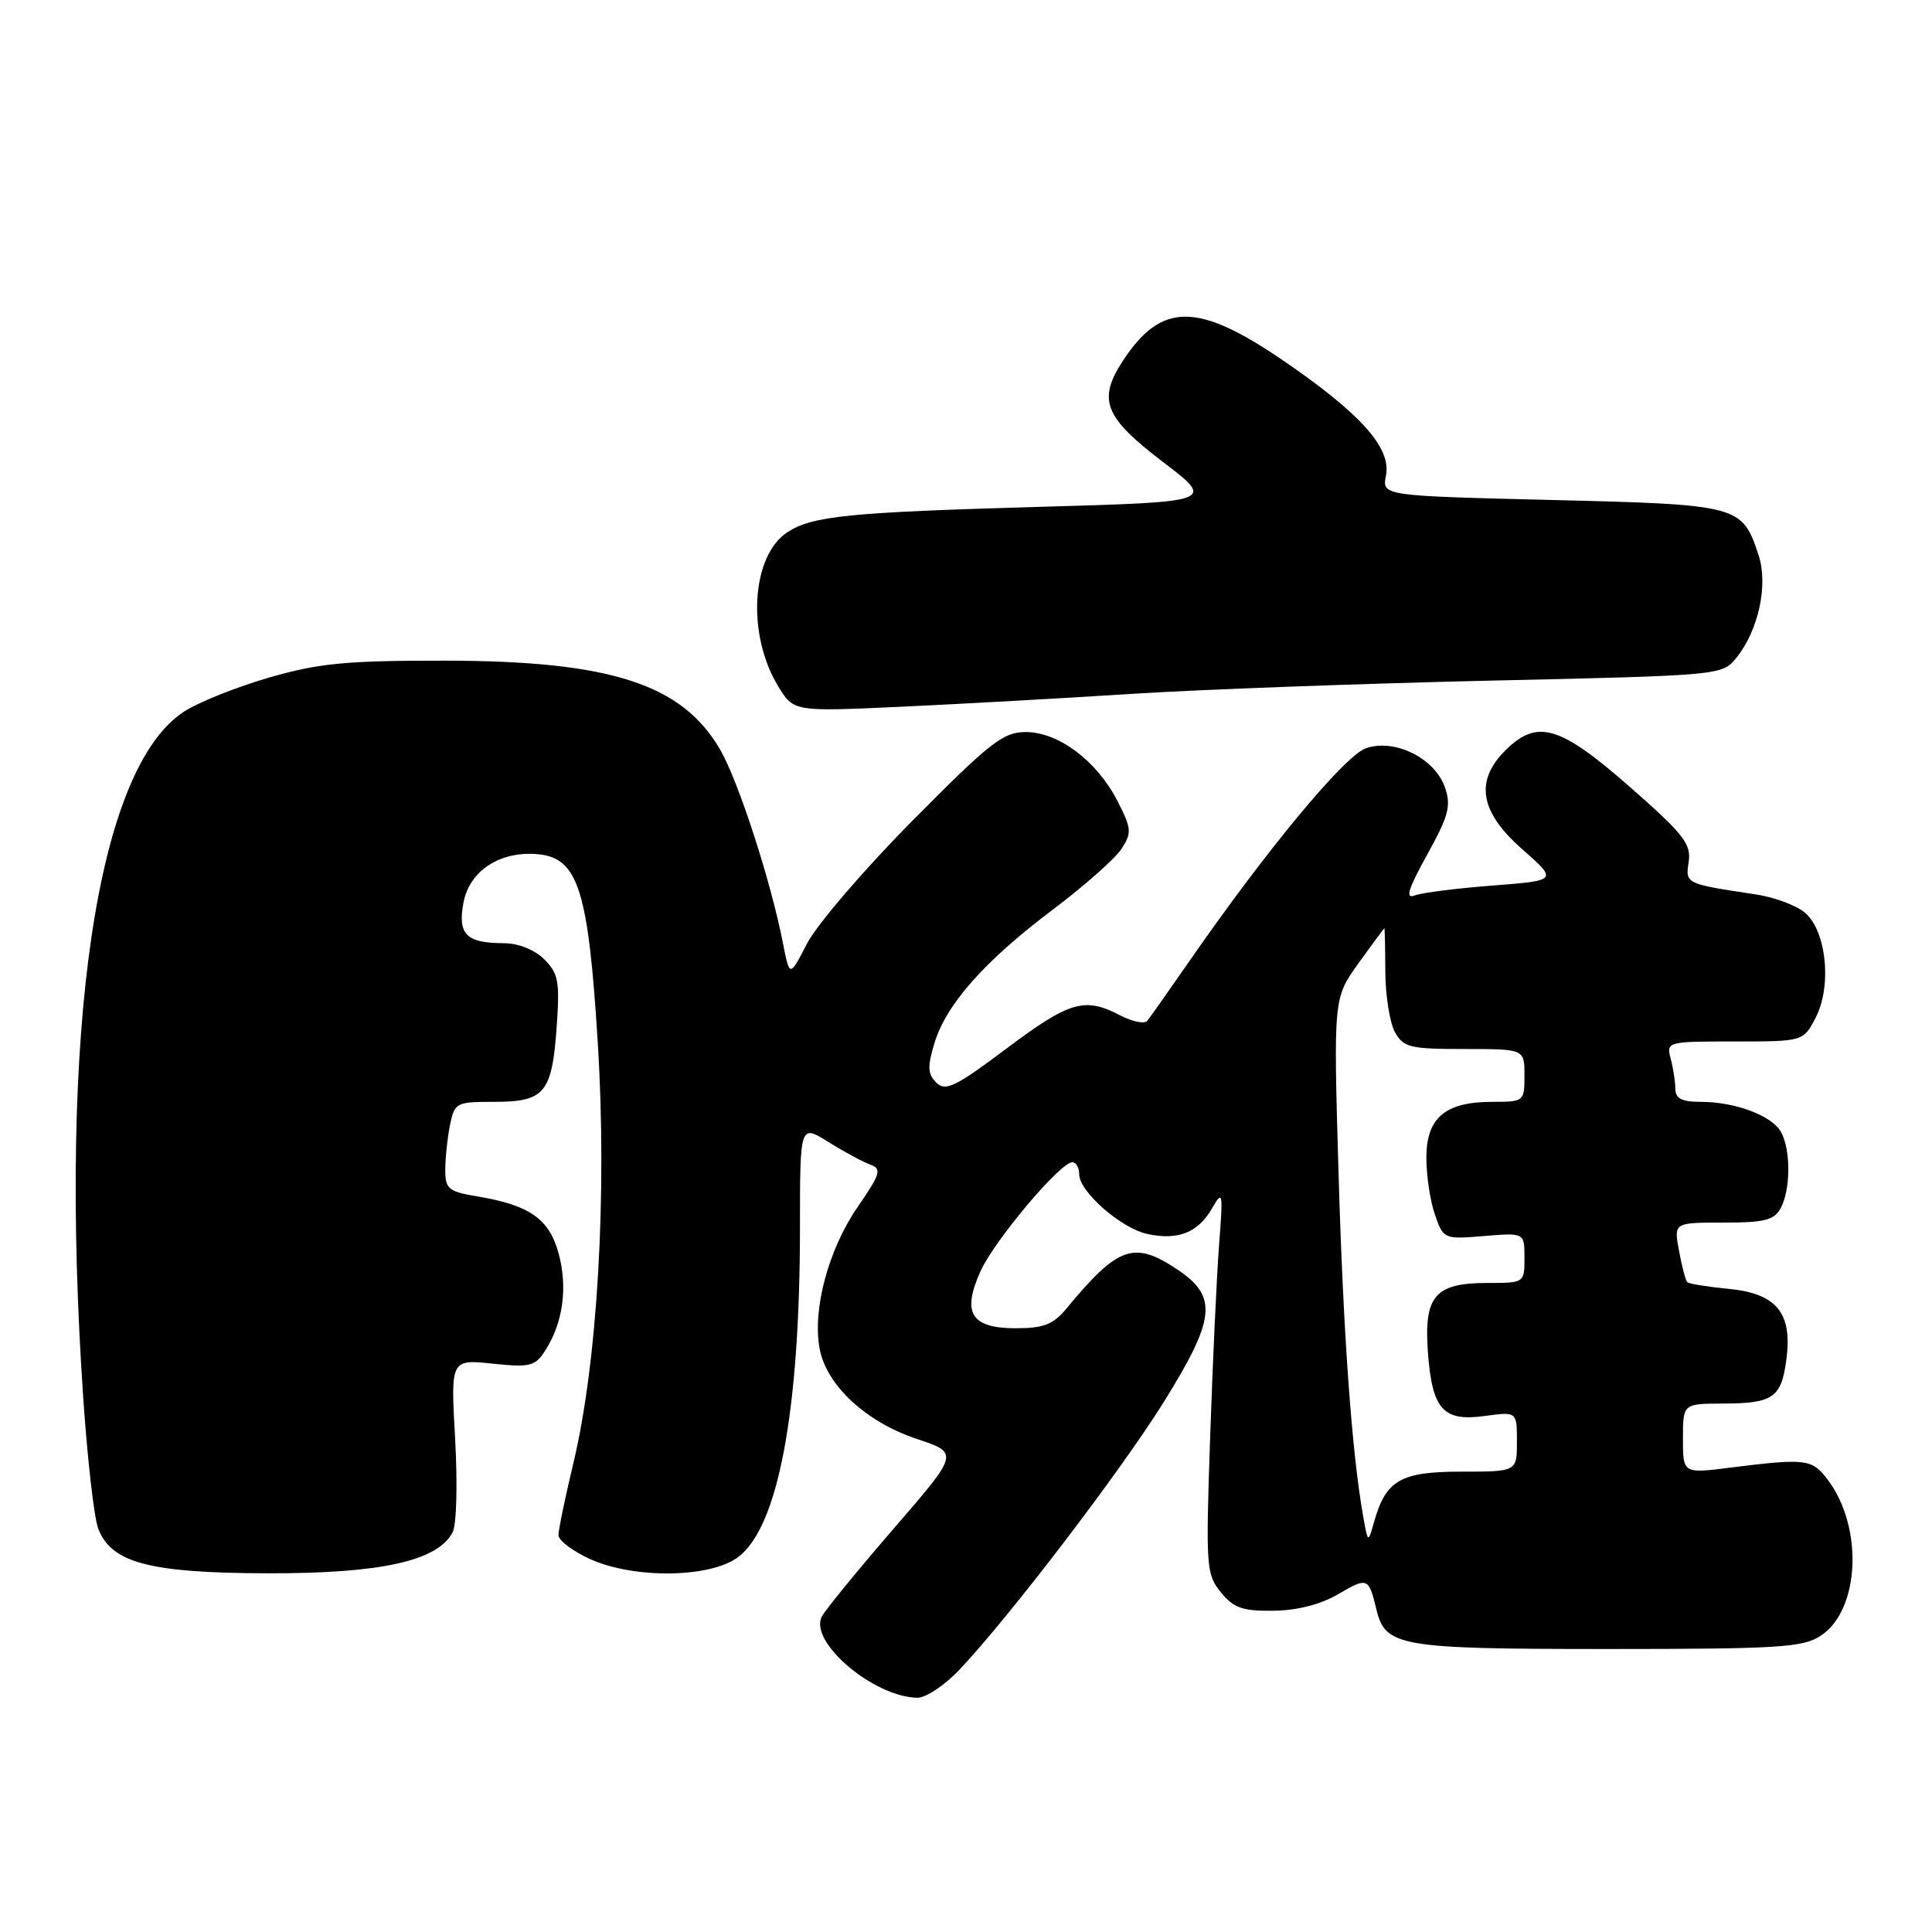 <?xml version="1.0" encoding="UTF-8" standalone="no"?>
<!DOCTYPE svg PUBLIC "-//W3C//DTD SVG 1.1//EN" "http://www.w3.org/Graphics/SVG/1.1/DTD/svg11.dtd" >
<svg xmlns="http://www.w3.org/2000/svg" xmlns:xlink="http://www.w3.org/1999/xlink" version="1.1" viewBox="0 0 256 256">
 <g >
 <path fill="currentColor"
d=" M 127.13 221.25 C 133.89 214.07 148.54 194.87 154.24 185.72 C 161.05 174.78 161.37 171.82 156.10 168.28 C 150.27 164.36 148.18 165.08 141.33 173.37 C 139.56 175.50 138.30 176.00 134.61 176.00 C 128.67 176.00 127.42 173.99 129.92 168.45 C 131.77 164.36 140.49 154.00 142.09 154.00 C 142.59 154.00 143.00 154.72 143.00 155.60 C 143.00 157.89 148.53 162.74 152.00 163.50 C 156.05 164.39 158.72 163.35 160.56 160.18 C 162.03 157.63 162.08 157.87 161.53 165.00 C 161.22 169.12 160.68 180.60 160.35 190.50 C 159.76 207.64 159.83 208.62 161.78 211.00 C 163.48 213.08 164.66 213.49 168.78 213.43 C 171.92 213.39 175.04 212.58 177.33 211.23 C 181.19 208.96 181.37 209.03 182.37 213.22 C 183.56 218.19 185.37 218.50 213.04 218.50 C 235.67 218.50 238.89 218.30 241.25 216.75 C 246.44 213.35 246.94 202.38 242.19 196.08 C 240.10 193.31 239.34 193.21 229.25 194.47 C 223.00 195.26 223.00 195.26 223.00 190.63 C 223.00 186.00 223.00 186.00 228.25 185.98 C 234.94 185.97 236.03 185.22 236.70 180.17 C 237.53 173.98 235.42 171.39 229.04 170.78 C 226.24 170.51 223.78 170.11 223.57 169.89 C 223.35 169.68 222.86 167.81 222.48 165.75 C 221.78 162.00 221.78 162.00 228.35 162.00 C 233.83 162.00 235.10 161.68 235.96 160.07 C 237.27 157.62 237.30 152.43 236.02 150.04 C 234.85 147.85 229.97 146.00 225.35 146.00 C 222.83 146.00 222.00 145.57 221.99 144.25 C 221.98 143.29 221.70 141.49 221.37 140.25 C 220.78 138.04 220.92 138.00 229.86 138.00 C 238.95 138.00 238.95 138.00 240.59 134.83 C 242.78 130.60 241.99 123.22 239.10 120.88 C 237.94 119.94 235.08 118.89 232.75 118.53 C 223.26 117.10 223.33 117.13 223.76 114.19 C 224.11 111.82 223.06 110.49 215.92 104.23 C 206.66 96.11 203.67 95.24 199.45 99.45 C 195.39 103.52 196.09 107.59 201.71 112.53 C 206.41 116.67 206.41 116.67 197.79 117.34 C 193.05 117.70 188.40 118.29 187.46 118.65 C 186.17 119.15 186.57 117.84 189.10 113.26 C 191.95 108.11 192.31 106.78 191.47 104.35 C 190.12 100.46 184.80 97.82 180.99 99.15 C 178.15 100.14 167.70 112.76 157.50 127.50 C 154.83 131.35 152.36 134.85 152.00 135.28 C 151.64 135.71 150.03 135.37 148.42 134.54 C 143.72 132.08 141.74 132.66 133.39 138.92 C 126.64 143.99 125.29 144.65 124.08 143.47 C 122.92 142.34 122.87 141.37 123.81 138.25 C 125.35 133.10 130.45 127.34 139.53 120.51 C 143.67 117.39 147.74 113.79 148.59 112.50 C 149.99 110.36 149.95 109.82 148.07 106.14 C 145.37 100.84 140.26 97.00 135.92 97.00 C 132.92 97.00 131.20 98.35 120.90 108.75 C 114.50 115.21 108.23 122.53 106.95 125.00 C 104.63 129.50 104.63 129.50 103.75 125.00 C 102.14 116.74 97.86 103.55 95.43 99.34 C 90.39 90.64 80.92 87.57 59.00 87.54 C 45.89 87.53 42.30 87.87 35.73 89.76 C 31.46 90.99 26.39 93.01 24.45 94.25 C 12.79 101.71 7.70 136.24 11.03 185.23 C 11.58 193.33 12.47 201.12 13.01 202.53 C 14.75 207.10 19.79 208.43 35.50 208.47 C 50.44 208.50 57.94 206.85 59.96 203.07 C 60.50 202.07 60.64 196.71 60.31 190.71 C 59.71 180.11 59.71 180.11 65.25 180.69 C 70.30 181.21 70.92 181.05 72.29 178.88 C 74.61 175.23 75.24 170.59 74.02 166.09 C 72.79 161.52 70.17 159.68 63.25 158.53 C 59.44 157.90 59.00 157.54 59.00 155.04 C 59.00 153.50 59.28 150.84 59.62 149.12 C 60.23 146.10 60.42 146.00 65.50 146.00 C 72.16 146.00 73.14 144.84 73.76 136.11 C 74.19 130.07 74.00 129.00 72.13 127.13 C 70.84 125.84 68.71 124.99 66.75 124.98 C 61.77 124.96 60.63 123.81 61.41 119.61 C 62.21 115.36 66.30 112.71 71.31 113.19 C 76.61 113.70 77.96 117.97 79.21 138.21 C 80.46 158.31 79.17 180.48 75.99 193.81 C 74.89 198.39 74.00 202.70 74.00 203.41 C 74.00 204.12 75.90 205.55 78.22 206.60 C 84.04 209.22 94.05 209.09 97.77 206.35 C 103.10 202.42 105.99 187.10 106.00 162.74 C 106.00 148.97 106.00 148.97 109.75 151.31 C 111.81 152.60 114.30 153.94 115.28 154.30 C 116.88 154.89 116.70 155.48 113.62 159.97 C 109.76 165.58 107.63 173.53 108.61 178.73 C 109.52 183.57 114.75 188.42 121.47 190.66 C 127.09 192.53 127.09 192.53 118.45 202.51 C 113.70 208.01 109.41 213.25 108.91 214.18 C 107.11 217.51 115.71 224.85 121.55 224.96 C 122.67 224.98 125.18 223.31 127.13 221.25 Z  M 150.00 91.94 C 159.07 91.36 180.38 90.58 197.34 90.19 C 228.09 89.50 228.18 89.49 230.08 87.16 C 233.01 83.53 234.32 77.49 233.02 73.56 C 230.84 66.95 230.49 66.86 205.62 66.25 C 183.11 65.70 183.11 65.70 183.65 63.00 C 184.39 59.32 180.19 54.68 169.70 47.55 C 158.64 40.05 153.88 40.09 148.84 47.73 C 145.40 52.95 146.29 55.26 154.02 61.15 C 161.04 66.50 161.04 66.50 137.77 67.16 C 112.46 67.88 107.62 68.37 104.34 70.52 C 99.55 73.65 98.92 84.05 103.11 90.93 C 105.16 94.30 105.16 94.30 119.33 93.65 C 127.12 93.29 140.93 92.52 150.00 91.94 Z  M 180.64 201.00 C 179.11 192.42 177.98 176.61 177.36 155.29 C 176.69 132.26 176.69 132.26 180.01 127.63 C 181.84 125.08 183.38 123.00 183.44 123.00 C 183.49 123.00 183.55 125.59 183.56 128.75 C 183.58 131.91 184.15 135.51 184.83 136.75 C 185.96 138.79 186.81 139.00 194.04 139.00 C 202.00 139.00 202.00 139.00 202.00 142.50 C 202.00 145.95 201.94 146.00 197.72 146.00 C 191.49 146.00 189.00 148.12 189.00 153.41 C 189.00 155.77 189.51 159.17 190.14 160.96 C 191.26 164.19 191.34 164.22 196.64 163.78 C 202.00 163.34 202.00 163.34 202.00 166.67 C 202.00 169.99 201.99 170.00 197.07 170.00 C 190.16 170.00 188.67 171.73 189.20 179.09 C 189.75 186.75 191.19 188.38 196.71 187.63 C 201.00 187.04 201.00 187.04 201.00 191.02 C 201.00 195.00 201.00 195.00 193.65 195.00 C 185.59 195.00 183.64 196.12 182.08 201.64 C 181.27 204.50 181.27 204.50 180.64 201.00 Z "/>
</g>
</svg>